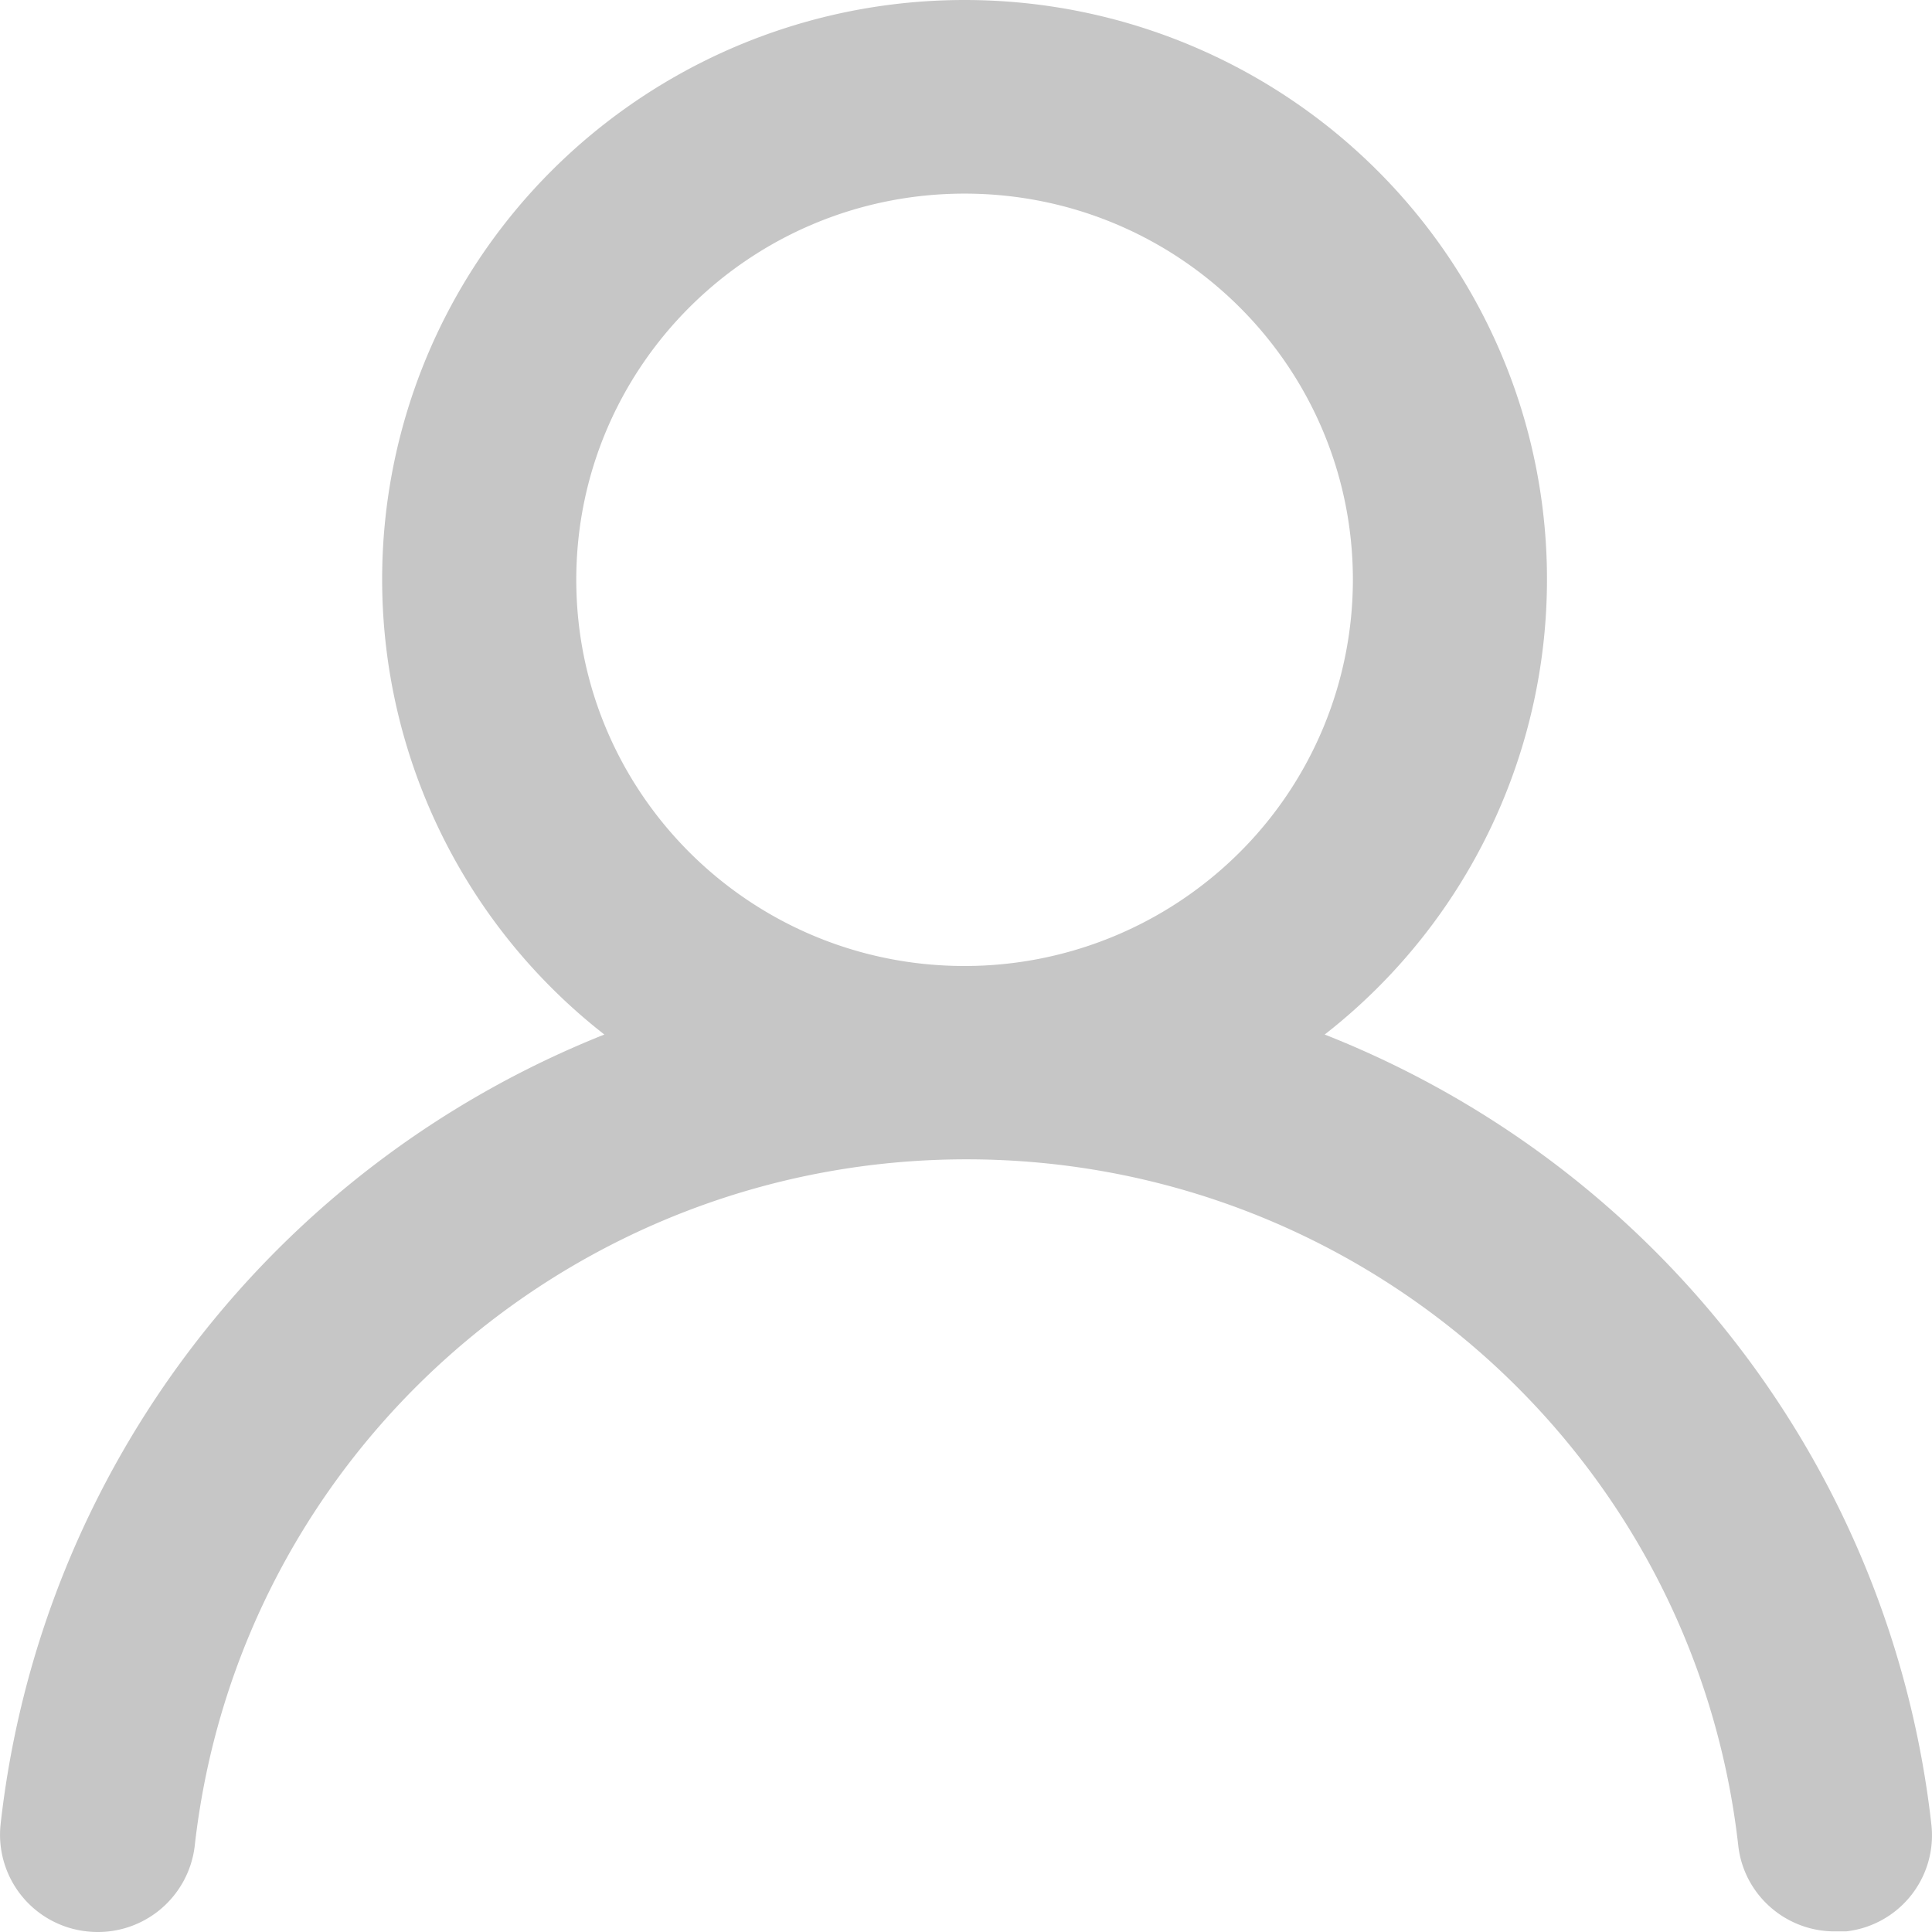 <svg xmlns="http://www.w3.org/2000/svg" width="32" height="32" viewBox="0 0 32 32">
    <path fill="#C6C6C6" fill-rule="nonzero" d="M21.941 17.135a9.563 9.563 0 0 0 3.152-10.68C23.747 2.591 20.088 0 15.976 0 11.865 0 8.205 2.591 6.86 6.455a9.563 9.563 0 0 0 3.15 10.68c-5.503 2.193-9.346 7.22-10 13.08a1.61 1.61 0 0 0 1.43 1.775 1.615 1.615 0 0 0 1.786-1.423c.73-6.472 6.234-11.365 12.782-11.365 6.549 0 12.052 4.893 12.783 11.365.09.814.785 1.428 1.608 1.423h.177a1.601 1.601 0 0 0 1.415-1.759c-.657-5.877-4.522-10.915-10.05-13.096zM15.976 16c-3.552 0-6.431-2.864-6.431-6.397 0-3.532 2.88-6.396 6.431-6.396 3.552 0 6.432 2.864 6.432 6.396a6.379 6.379 0 0 1-1.884 4.523A6.45 6.45 0 0 1 15.976 16z"/>
</svg>
